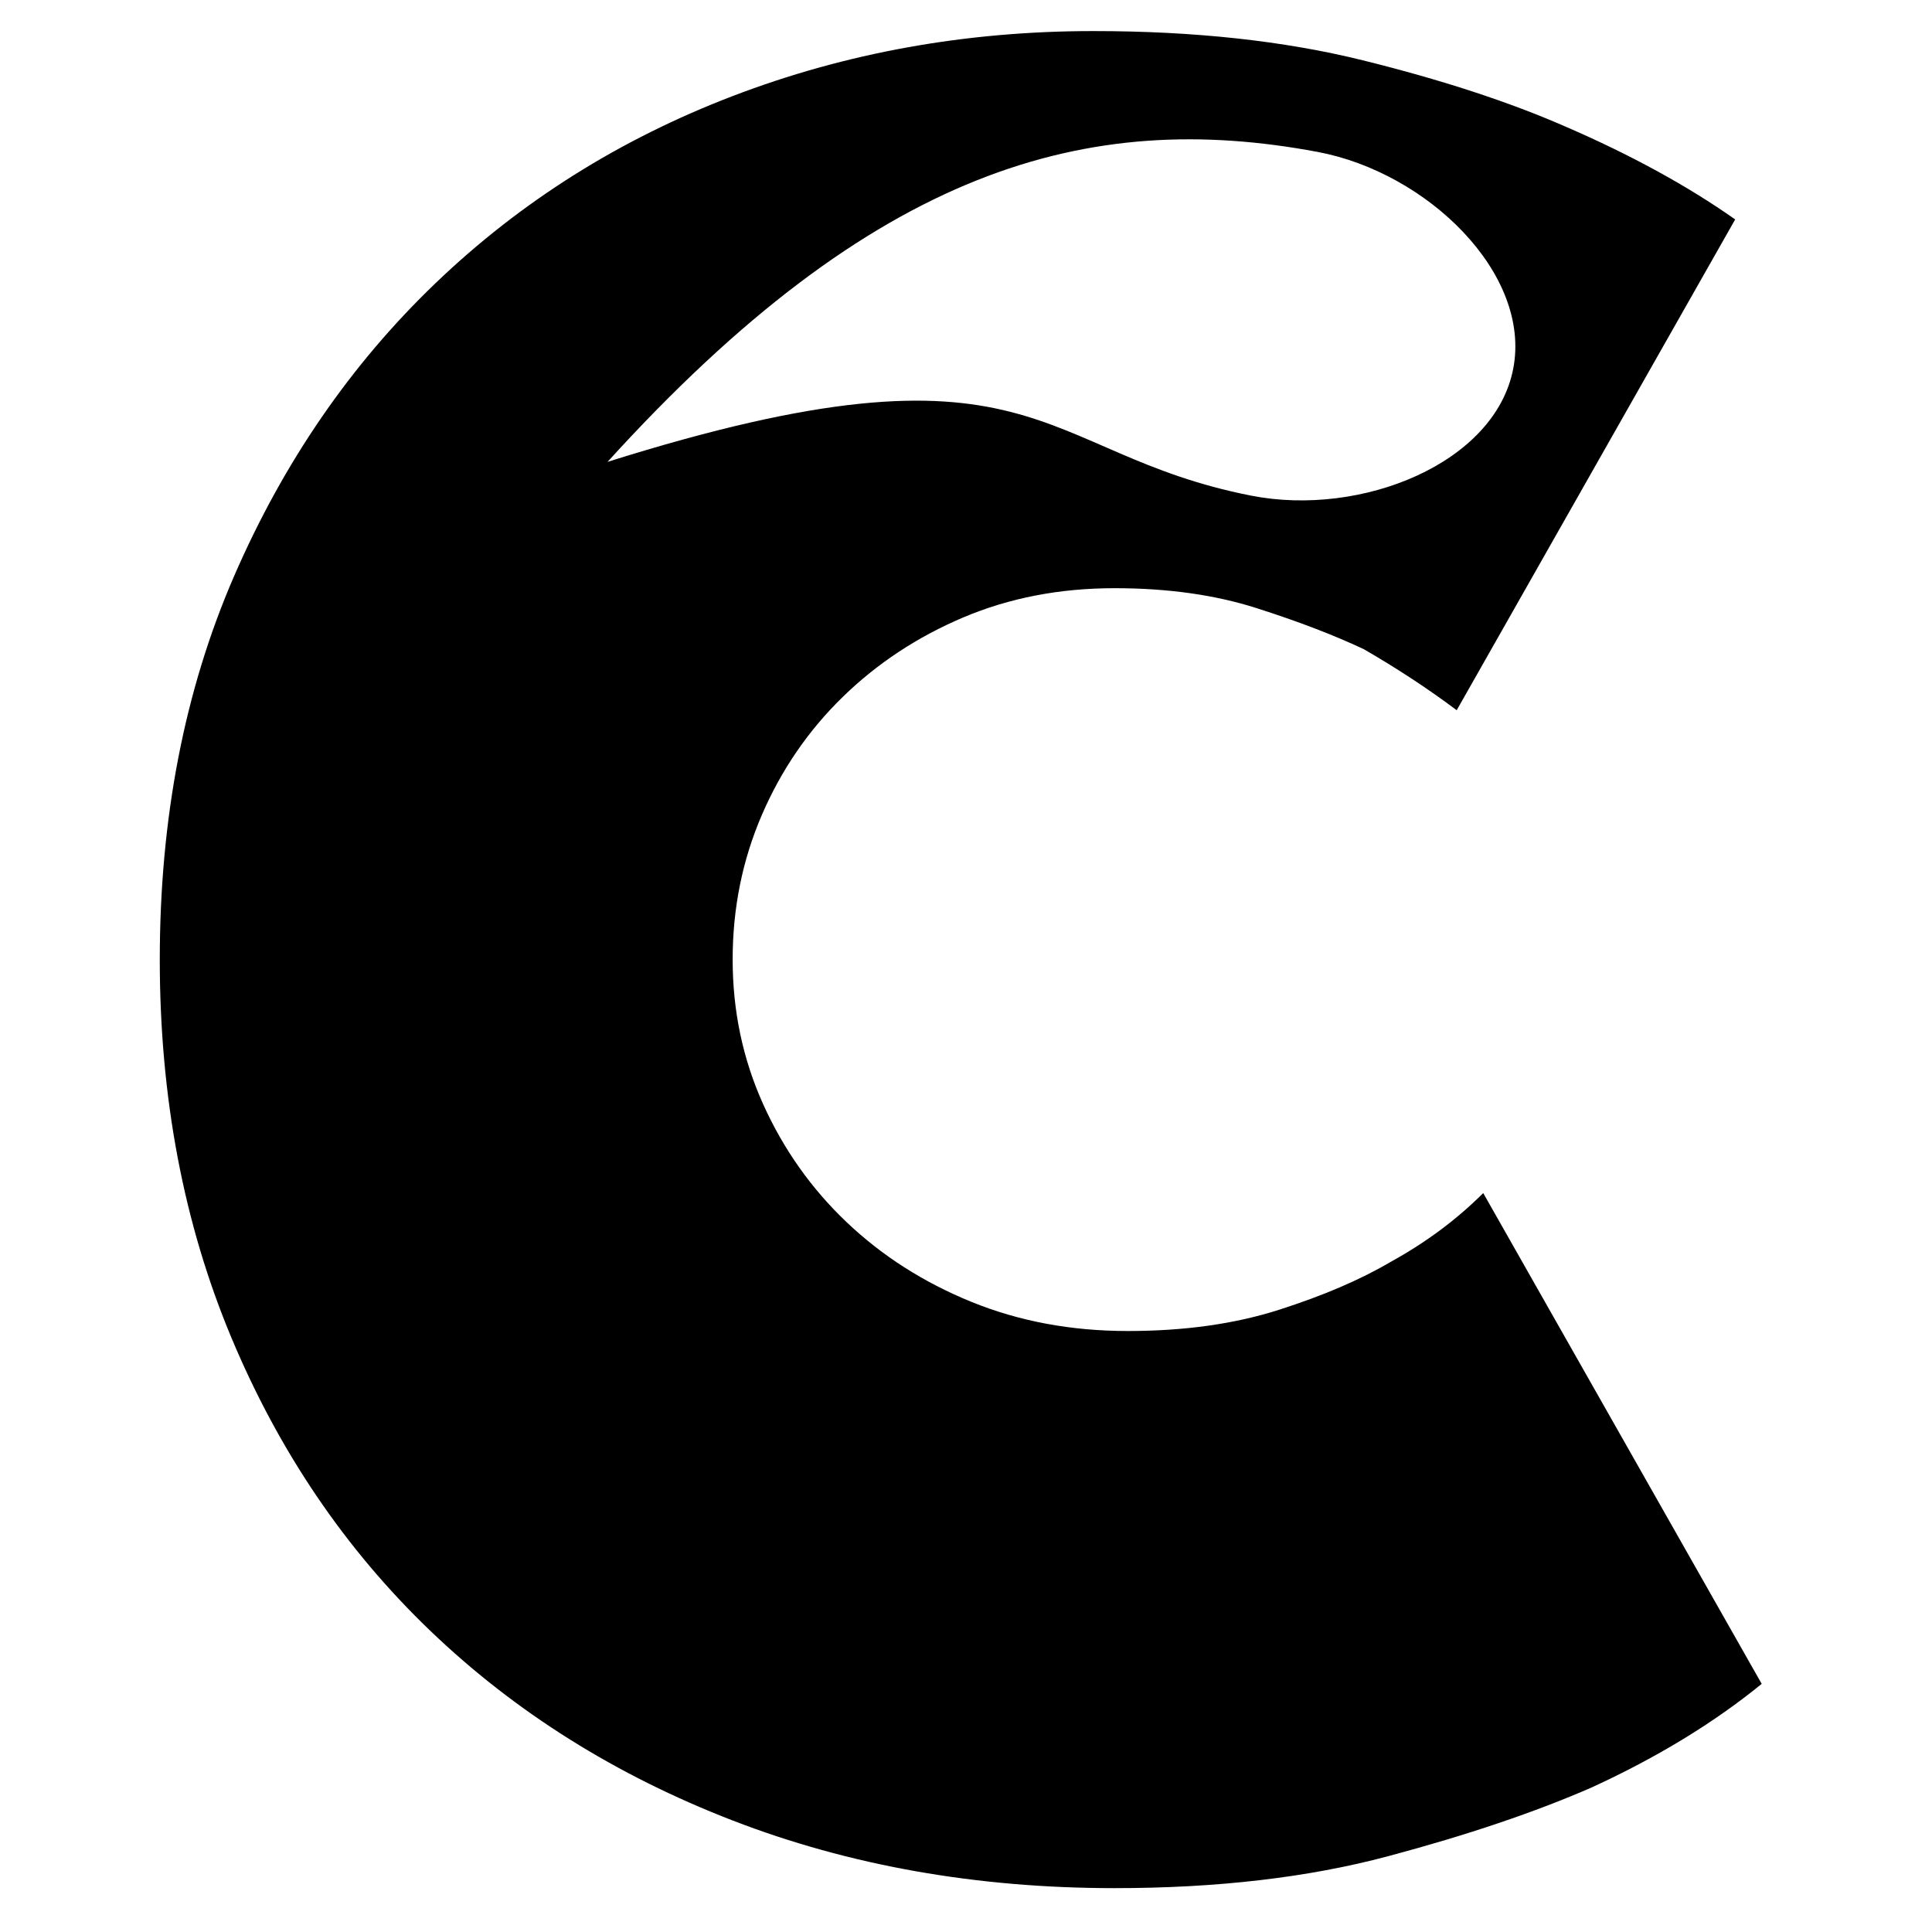<svg style="width:1em; height:1em; vertical-align:middle;" viewBox="0 0 512 512" version="1.1" xmlns="http://www.w3.org/2000/svg">
	<g fill="currentColor" fill-rule="evenodd" transform="translate(42, 8)">
		<path d="M20.023,144.713 C33.143,114.481 50.948,88.586 73.44,67.025 C95.932,45.464 122.171,28.943 152.16,17.459 C182.149,5.976 214.011,0.234 247.749,0.234 C274.457,0.234 298.237,2.812 319.089,7.968 C339.94,13.124 357.863,18.983 372.857,25.544 C390.194,33.044 405.189,41.246 417.84,50.152 L344.04,180.217 C336.543,174.593 328.343,169.203 319.44,164.047 C311.474,160.297 301.986,156.665 290.974,153.15 C279.963,149.634 267.429,147.877 253.371,147.877 C238.846,147.877 225.491,150.455 213.309,155.61 C201.126,160.766 190.466,167.797 181.329,176.702 C172.191,185.608 165.046,196.036 159.891,207.988 C154.737,219.94 152.16,232.712 152.16,246.305 C152.16,259.897 154.854,272.67 160.243,284.622 C165.631,296.574 173.011,307.002 182.383,315.908 C191.754,324.813 202.766,331.844 215.417,337 C228.069,342.155 241.891,344.733 256.886,344.733 C271.88,344.733 285.234,342.858 296.949,339.109 C308.663,335.359 318.503,331.141 326.469,326.454 C335.84,321.298 344.04,315.205 351.069,308.174 L424.869,438.24 C412.217,448.552 397.223,457.691 379.886,465.659 C364.891,472.221 346.852,478.314 325.766,483.939 C304.68,489.563 280.549,492.376 253.371,492.376 C216.823,492.376 183.086,486.4 152.16,474.448 C121.234,462.495 94.526,445.739 72.034,424.179 C49.543,402.618 31.971,376.723 19.32,346.491 C6.669,316.259 0.343,282.864 0.343,246.305 C0.343,208.808 6.903,174.945 20.023,144.713 Z M359.028,89.676 C354.194,114.834 318.728,129.062 289.622,123.361 C231.931,112.059 233.575,78.327 119,114.403 C189.843,36.381 246.335,20.87 307.139,32.25 C336.292,37.706 363.868,64.514 359.028,89.676 Z"></path>
	</g>
</svg>

